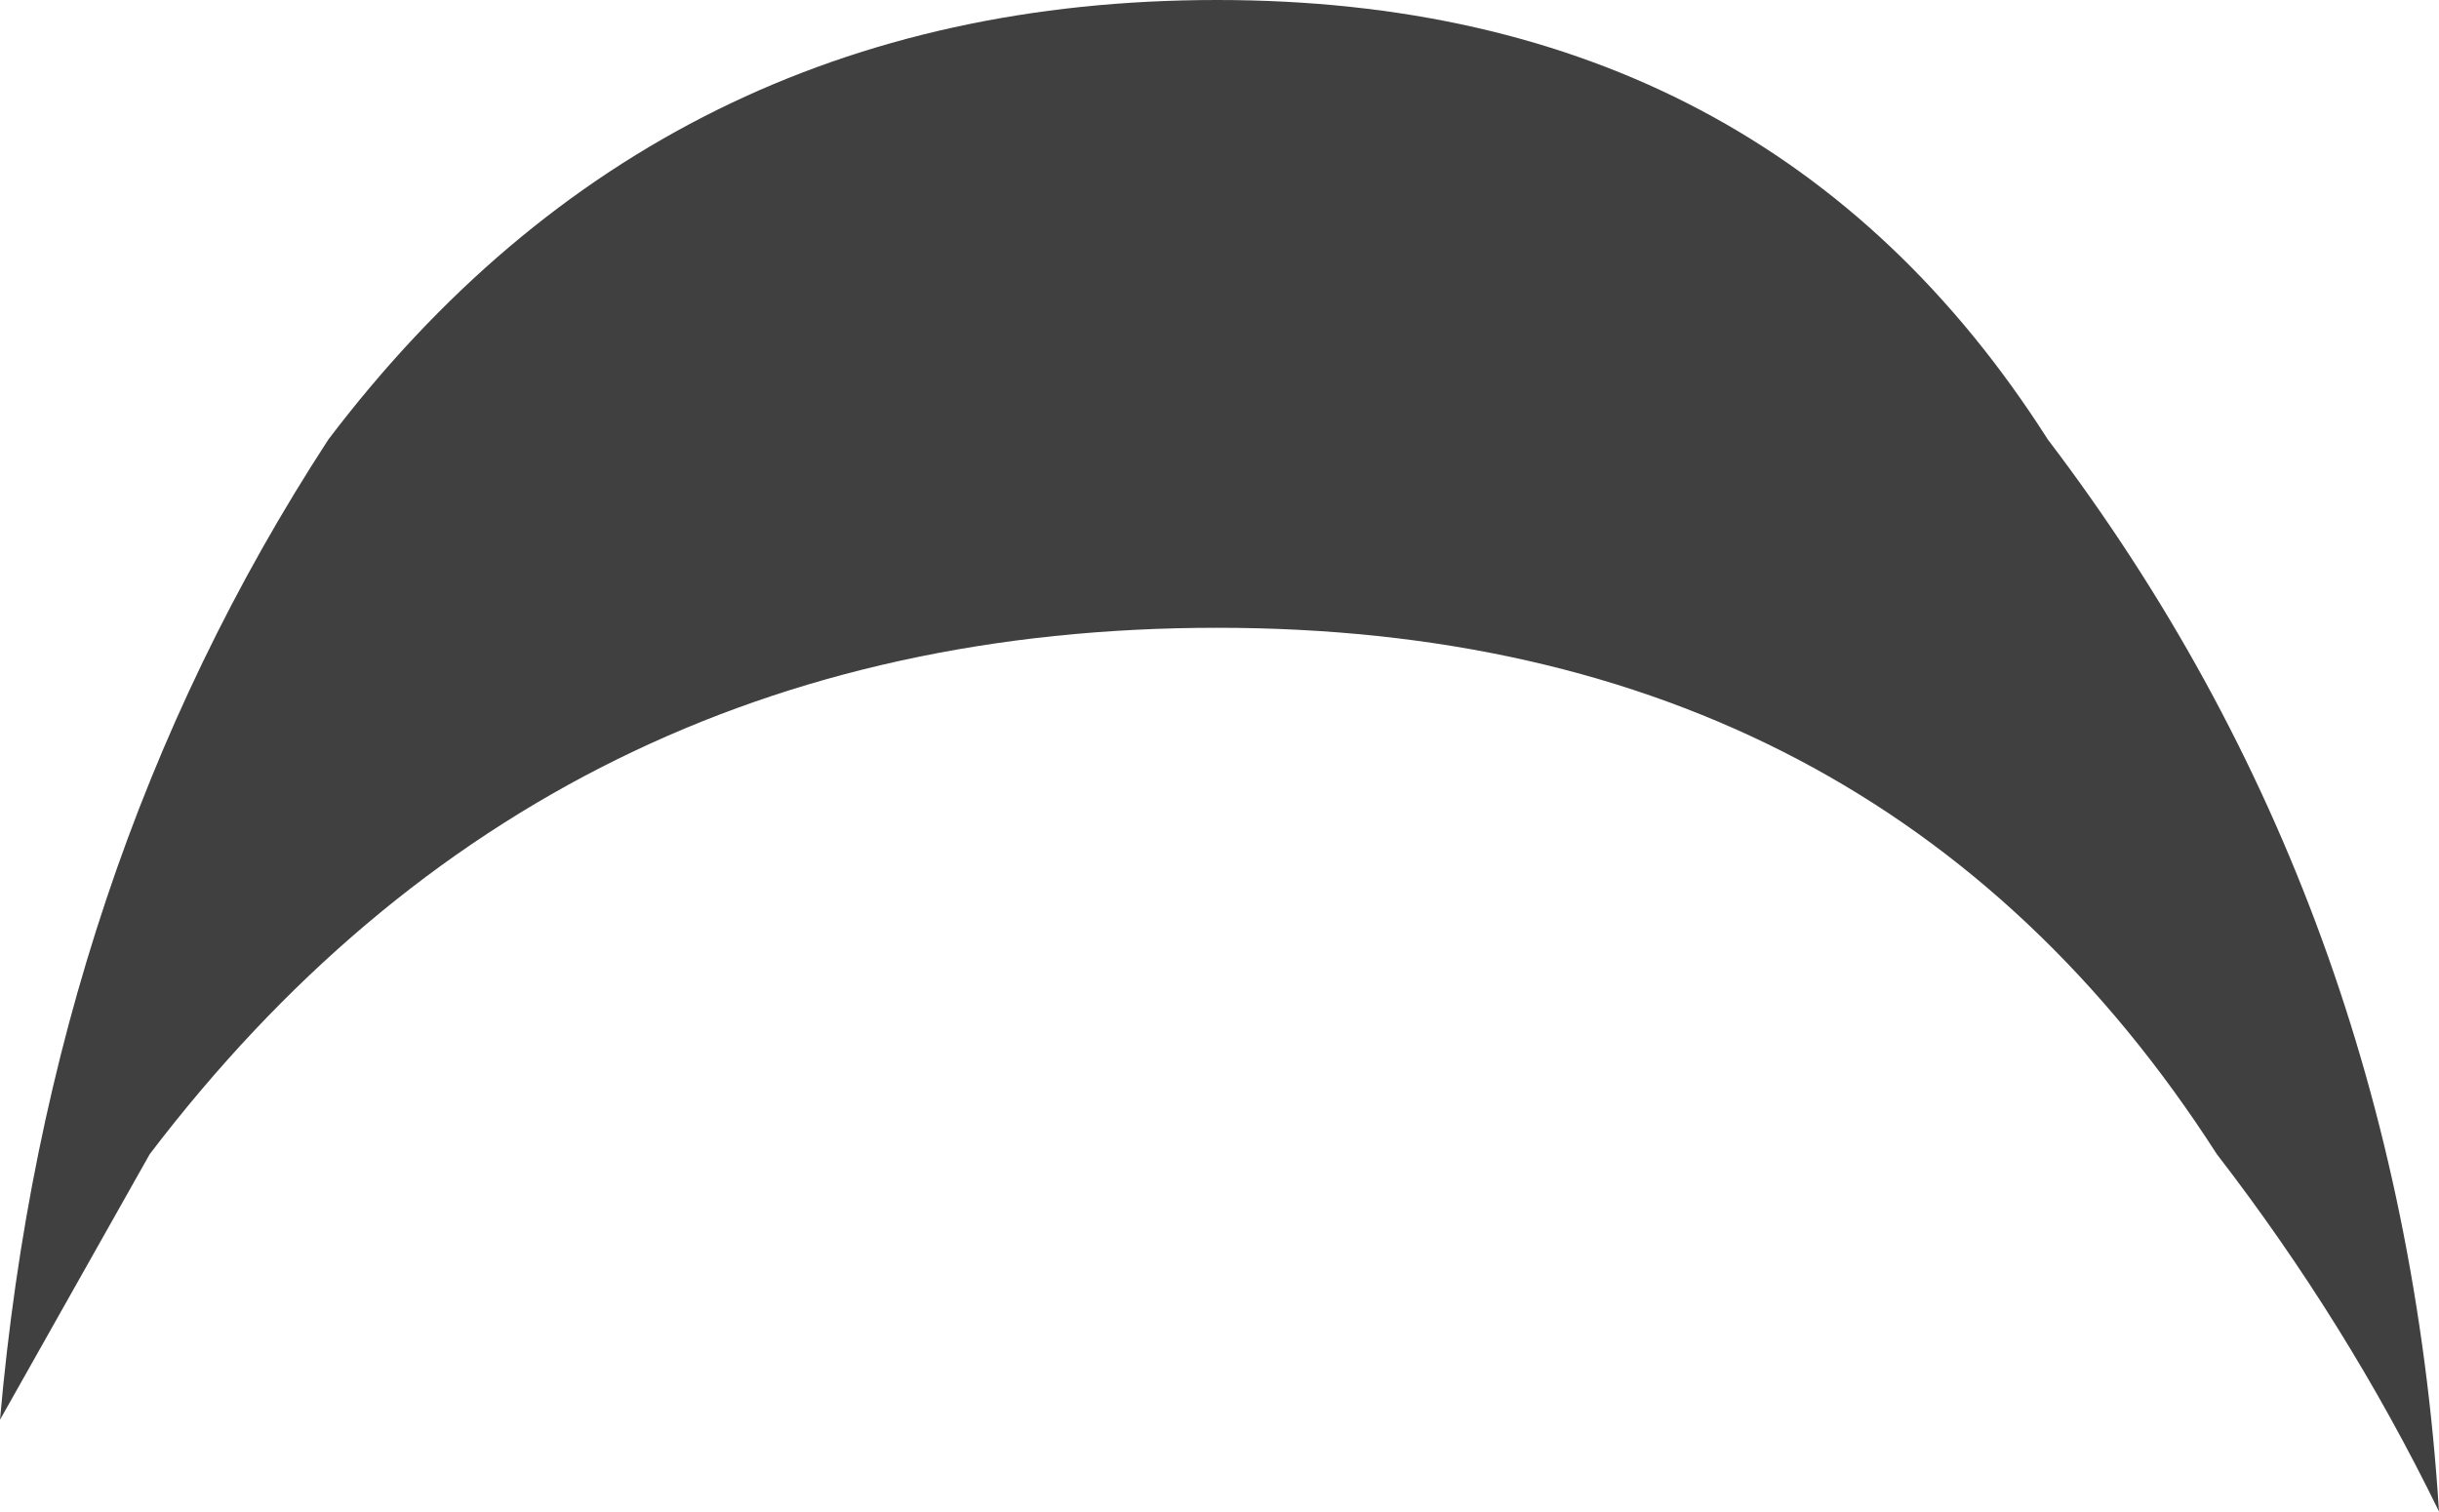<?xml version="1.0" encoding="UTF-8" standalone="no"?>
<svg xmlns:xlink="http://www.w3.org/1999/xlink" height="15.65px" width="25.25px" xmlns="http://www.w3.org/2000/svg">
  <g transform="matrix(1.0, 0.0, 0.0, 1.0, 12.55, 17.2)">
    <path d="M12.7 -1.55 Q11.75 -3.5 10.4 -5.25 6.9 -10.7 0.05 -10.7 -6.85 -10.7 -11.0 -5.25 L-12.55 -2.5 Q-12.05 -8.2 -9.15 -12.65 -5.7 -17.2 0.05 -17.2 5.75 -17.2 8.65 -12.65 12.3 -7.85 12.7 -1.55" fill="#000000" fill-opacity="0.749" fill-rule="evenodd" stroke="none"/>
  </g>
</svg>

